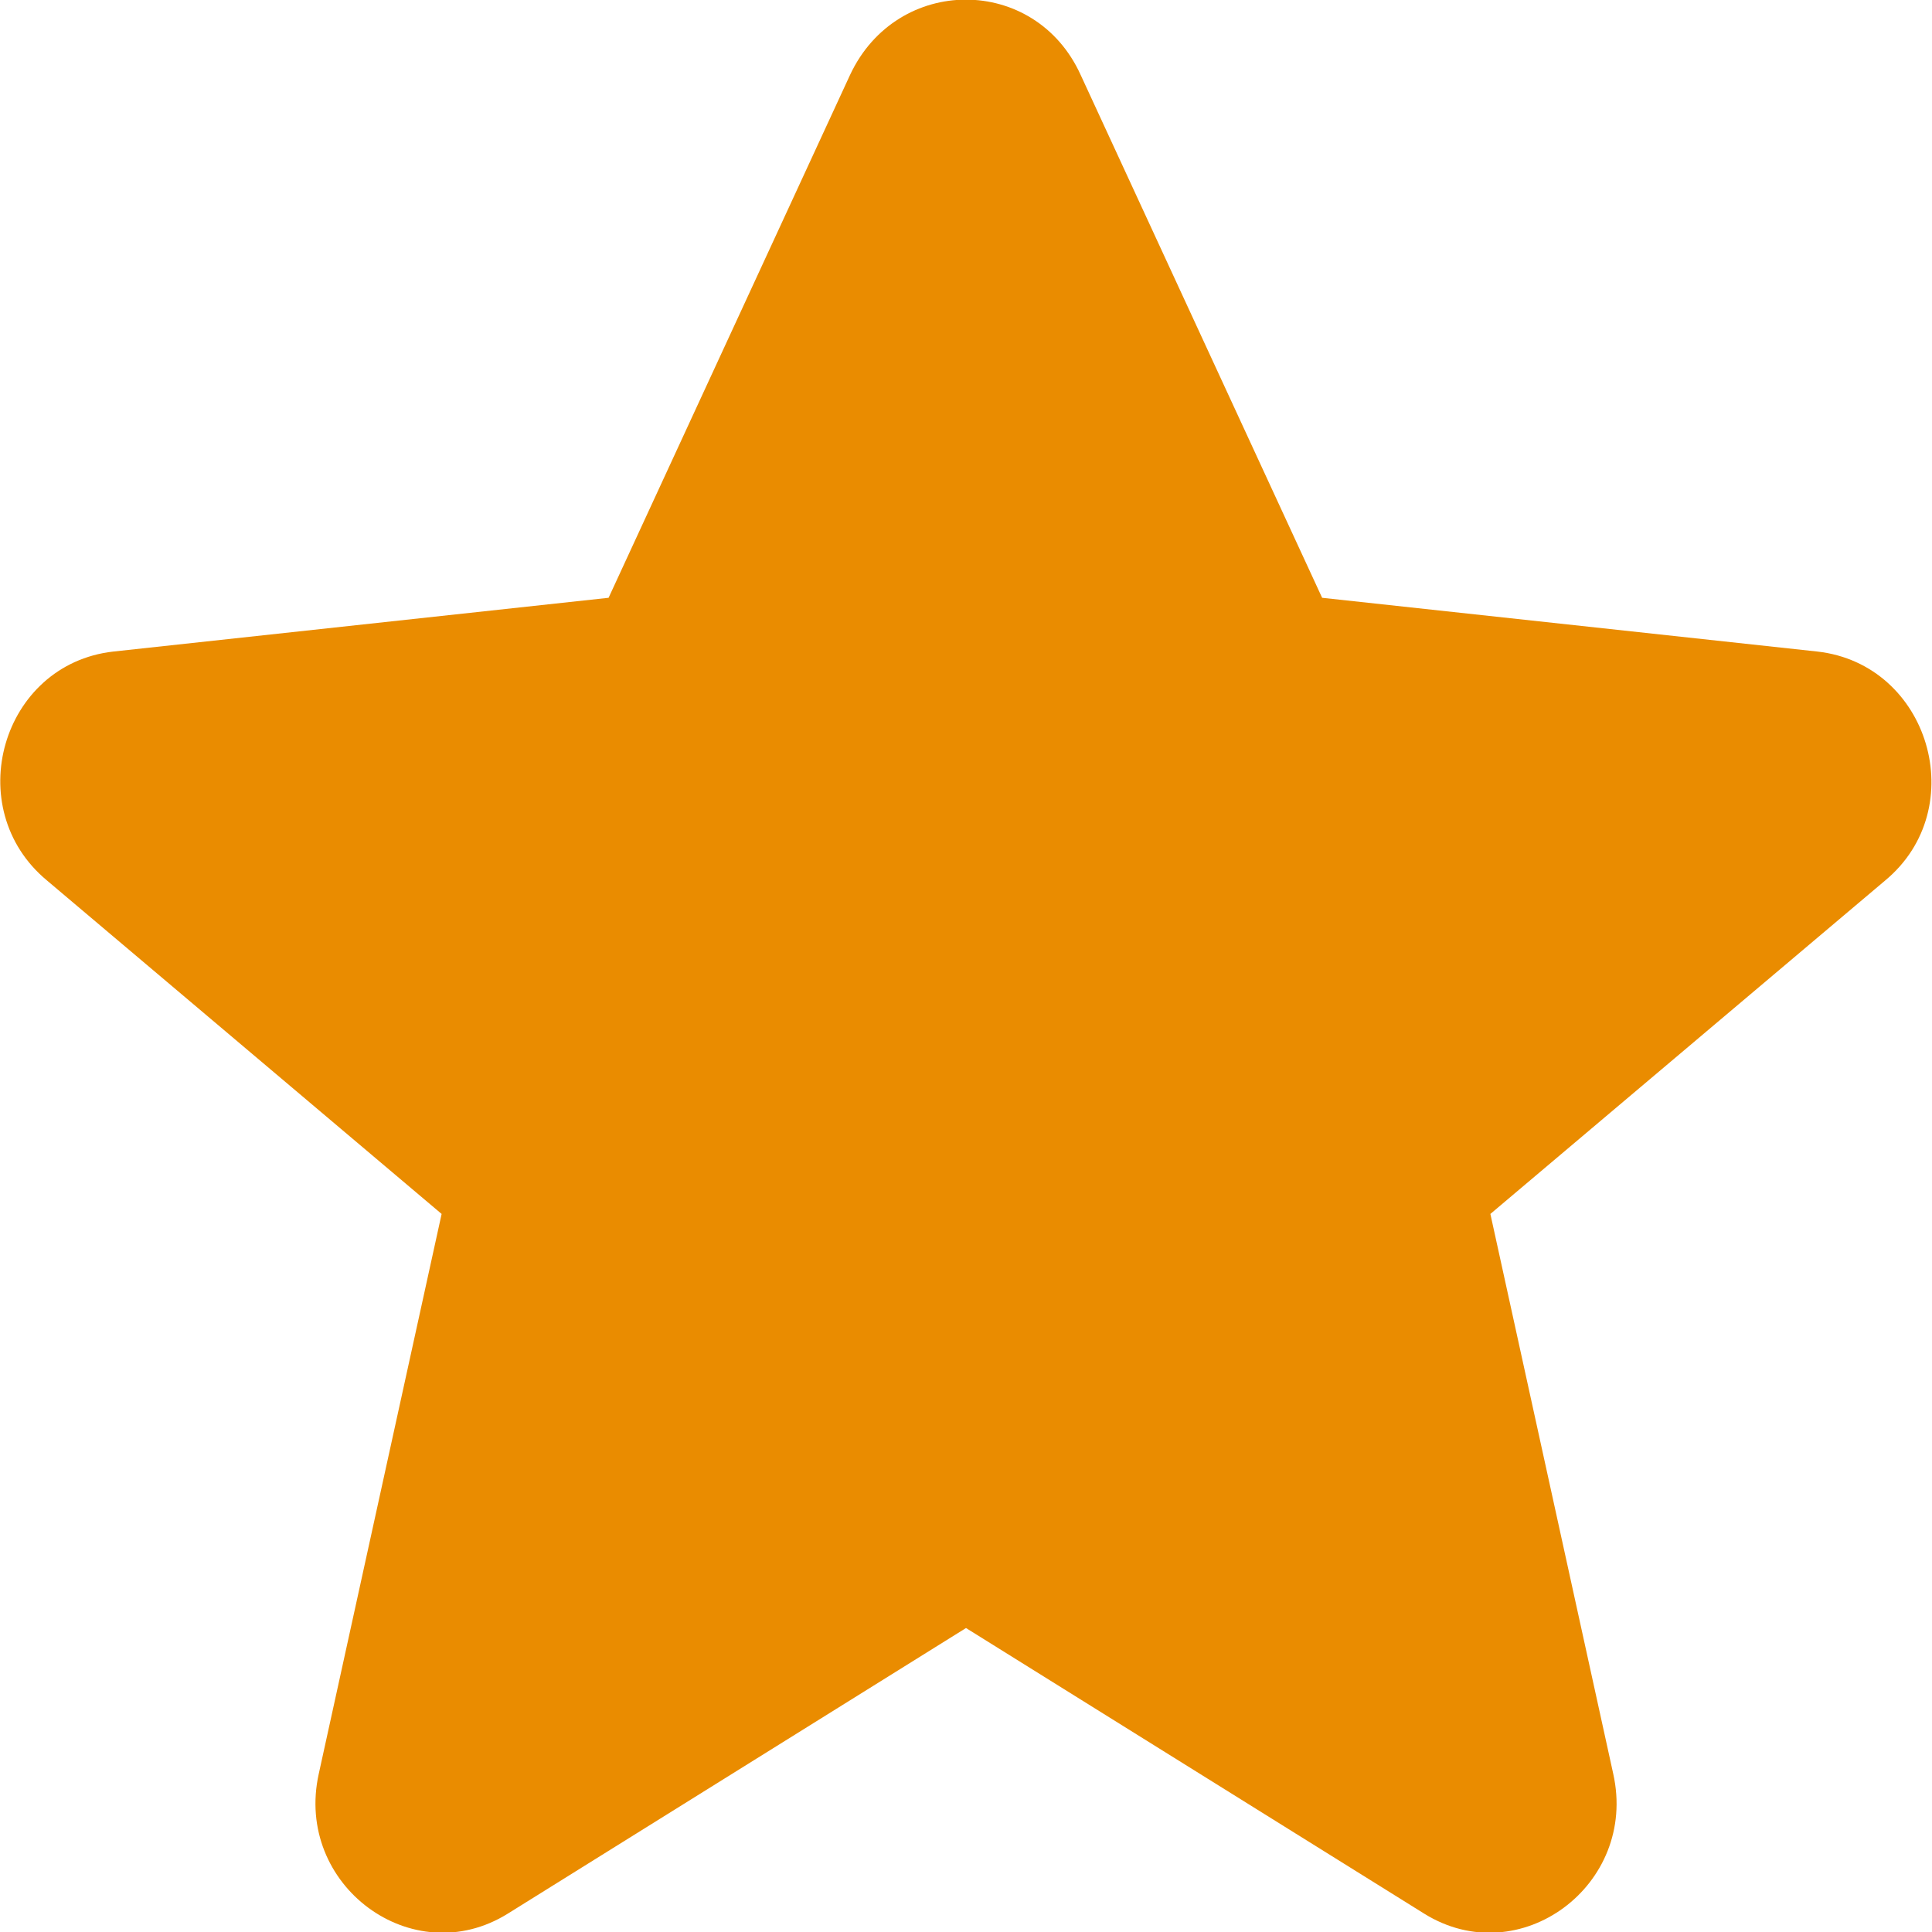 <svg width="12" height="12" viewBox="0 0 12 12" fill="none" xmlns="http://www.w3.org/2000/svg">
<g clip-path="url(#clip0_19_20)">
<path d="M6.712 0.465L8.212 3.713L11.289 4.047C11.983 4.126 12.249 5.021 11.709 5.469L9.257 7.54L10.02 11.017C10.175 11.71 9.437 12.254 8.846 11.886L6 10.112L3.154 11.886C2.563 12.254 1.826 11.71 1.98 11.017L2.743 7.54L0.292 5.469C-0.248 5.021 0.009 4.126 0.703 4.047L3.78 3.713L5.28 0.465C5.572 -0.158 6.429 -0.158 6.712 0.465Z" fill="#EA8C00"/>
</g>
<defs>
<clipPath id="clip0_19_20">
<rect width="12" height="12" fill="white"/>
</clipPath>
</defs>
</svg>
